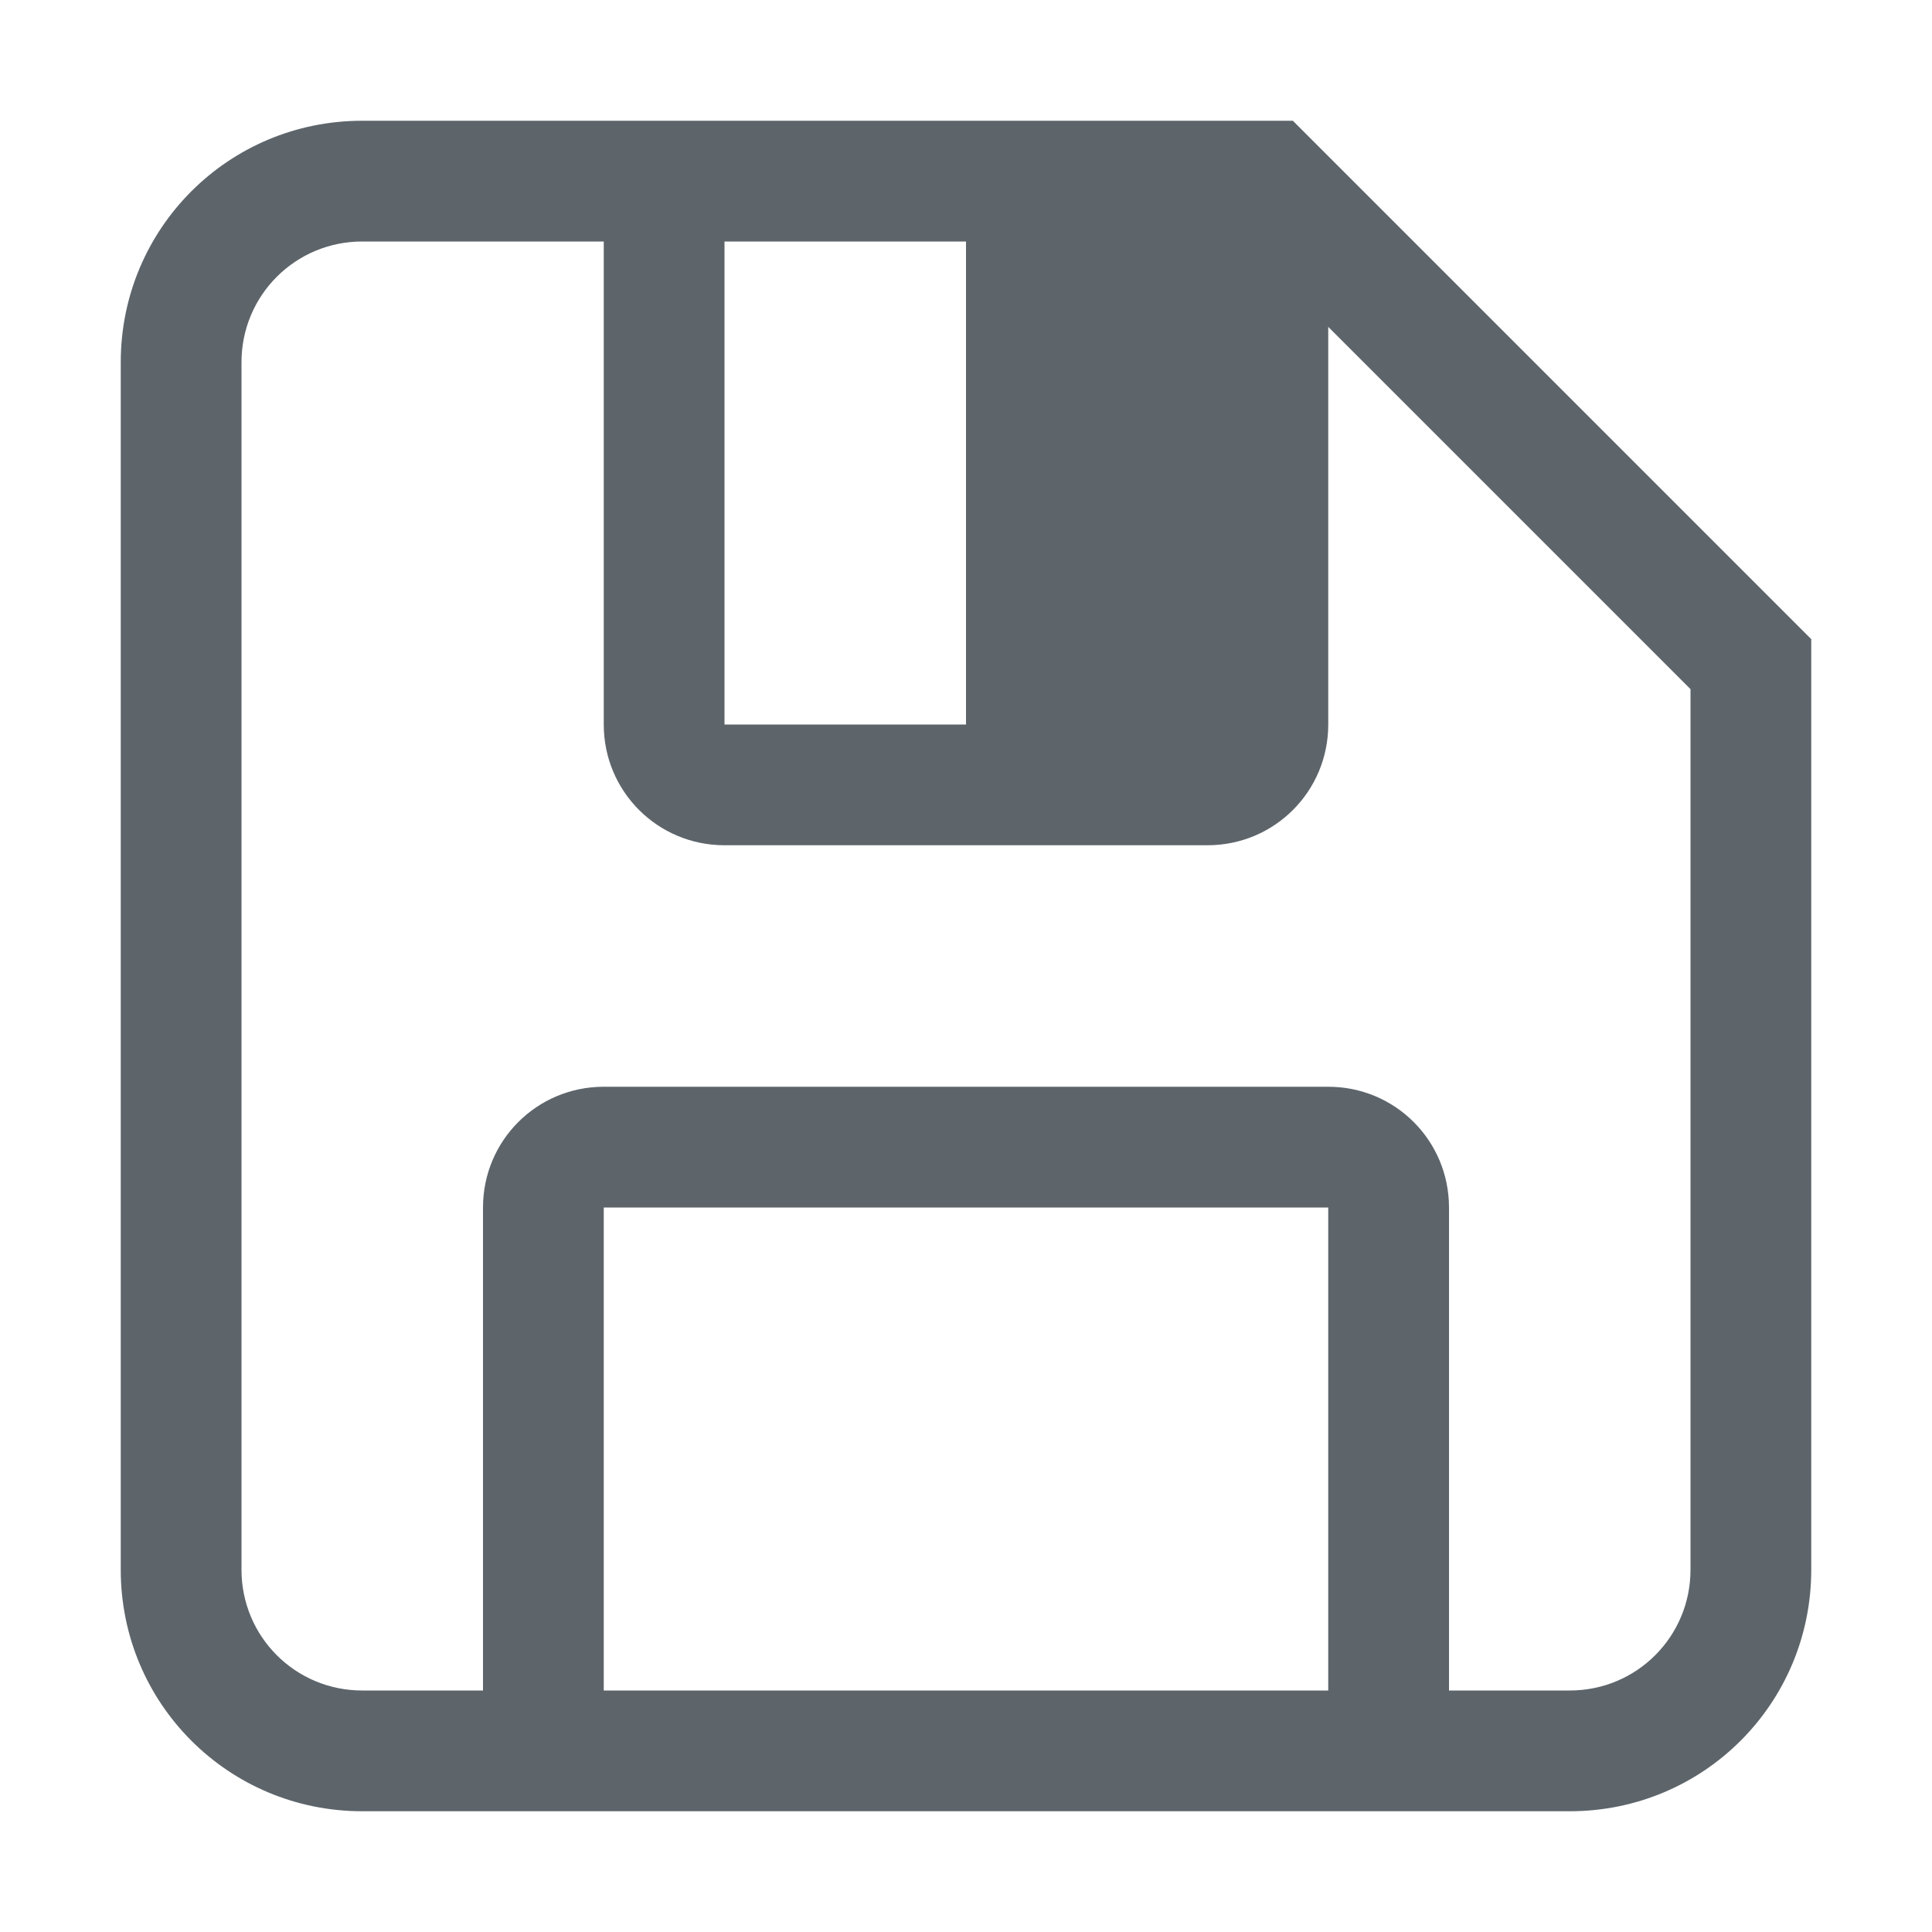 <svg width="16" height="16" version="1.1" xmlns="http://www.w3.org/2000/svg">
 <path d="m3 1c-1.108 0-2 0.892-2 2v10c0 1.108 0.892 2 2 2h10c1.108 0 2-0.892 2-2v-2-4.293-1.414l-4.293-4.293h-0.707-1-6zm0 1h2v4c0 0.554 0.446 1 1 1h4c0.554 0 1-0.446 1-1v-3.293l3 3v7.293c0 0.554-0.446 1-1 1h-1v-4c0-0.554-0.446-1-1-1h-6c-0.554 0-1 0.446-1 1v4h-1c-0.554 0-1-0.446-1-1v-10c0-0.554 0.446-1 1-1zm3 0h2v4h-2v-4zm-1 8h6v4h-6v-4z" fill="#5d656b" stop-color="#000000" style="paint-order:stroke fill markers"/>
</svg>
